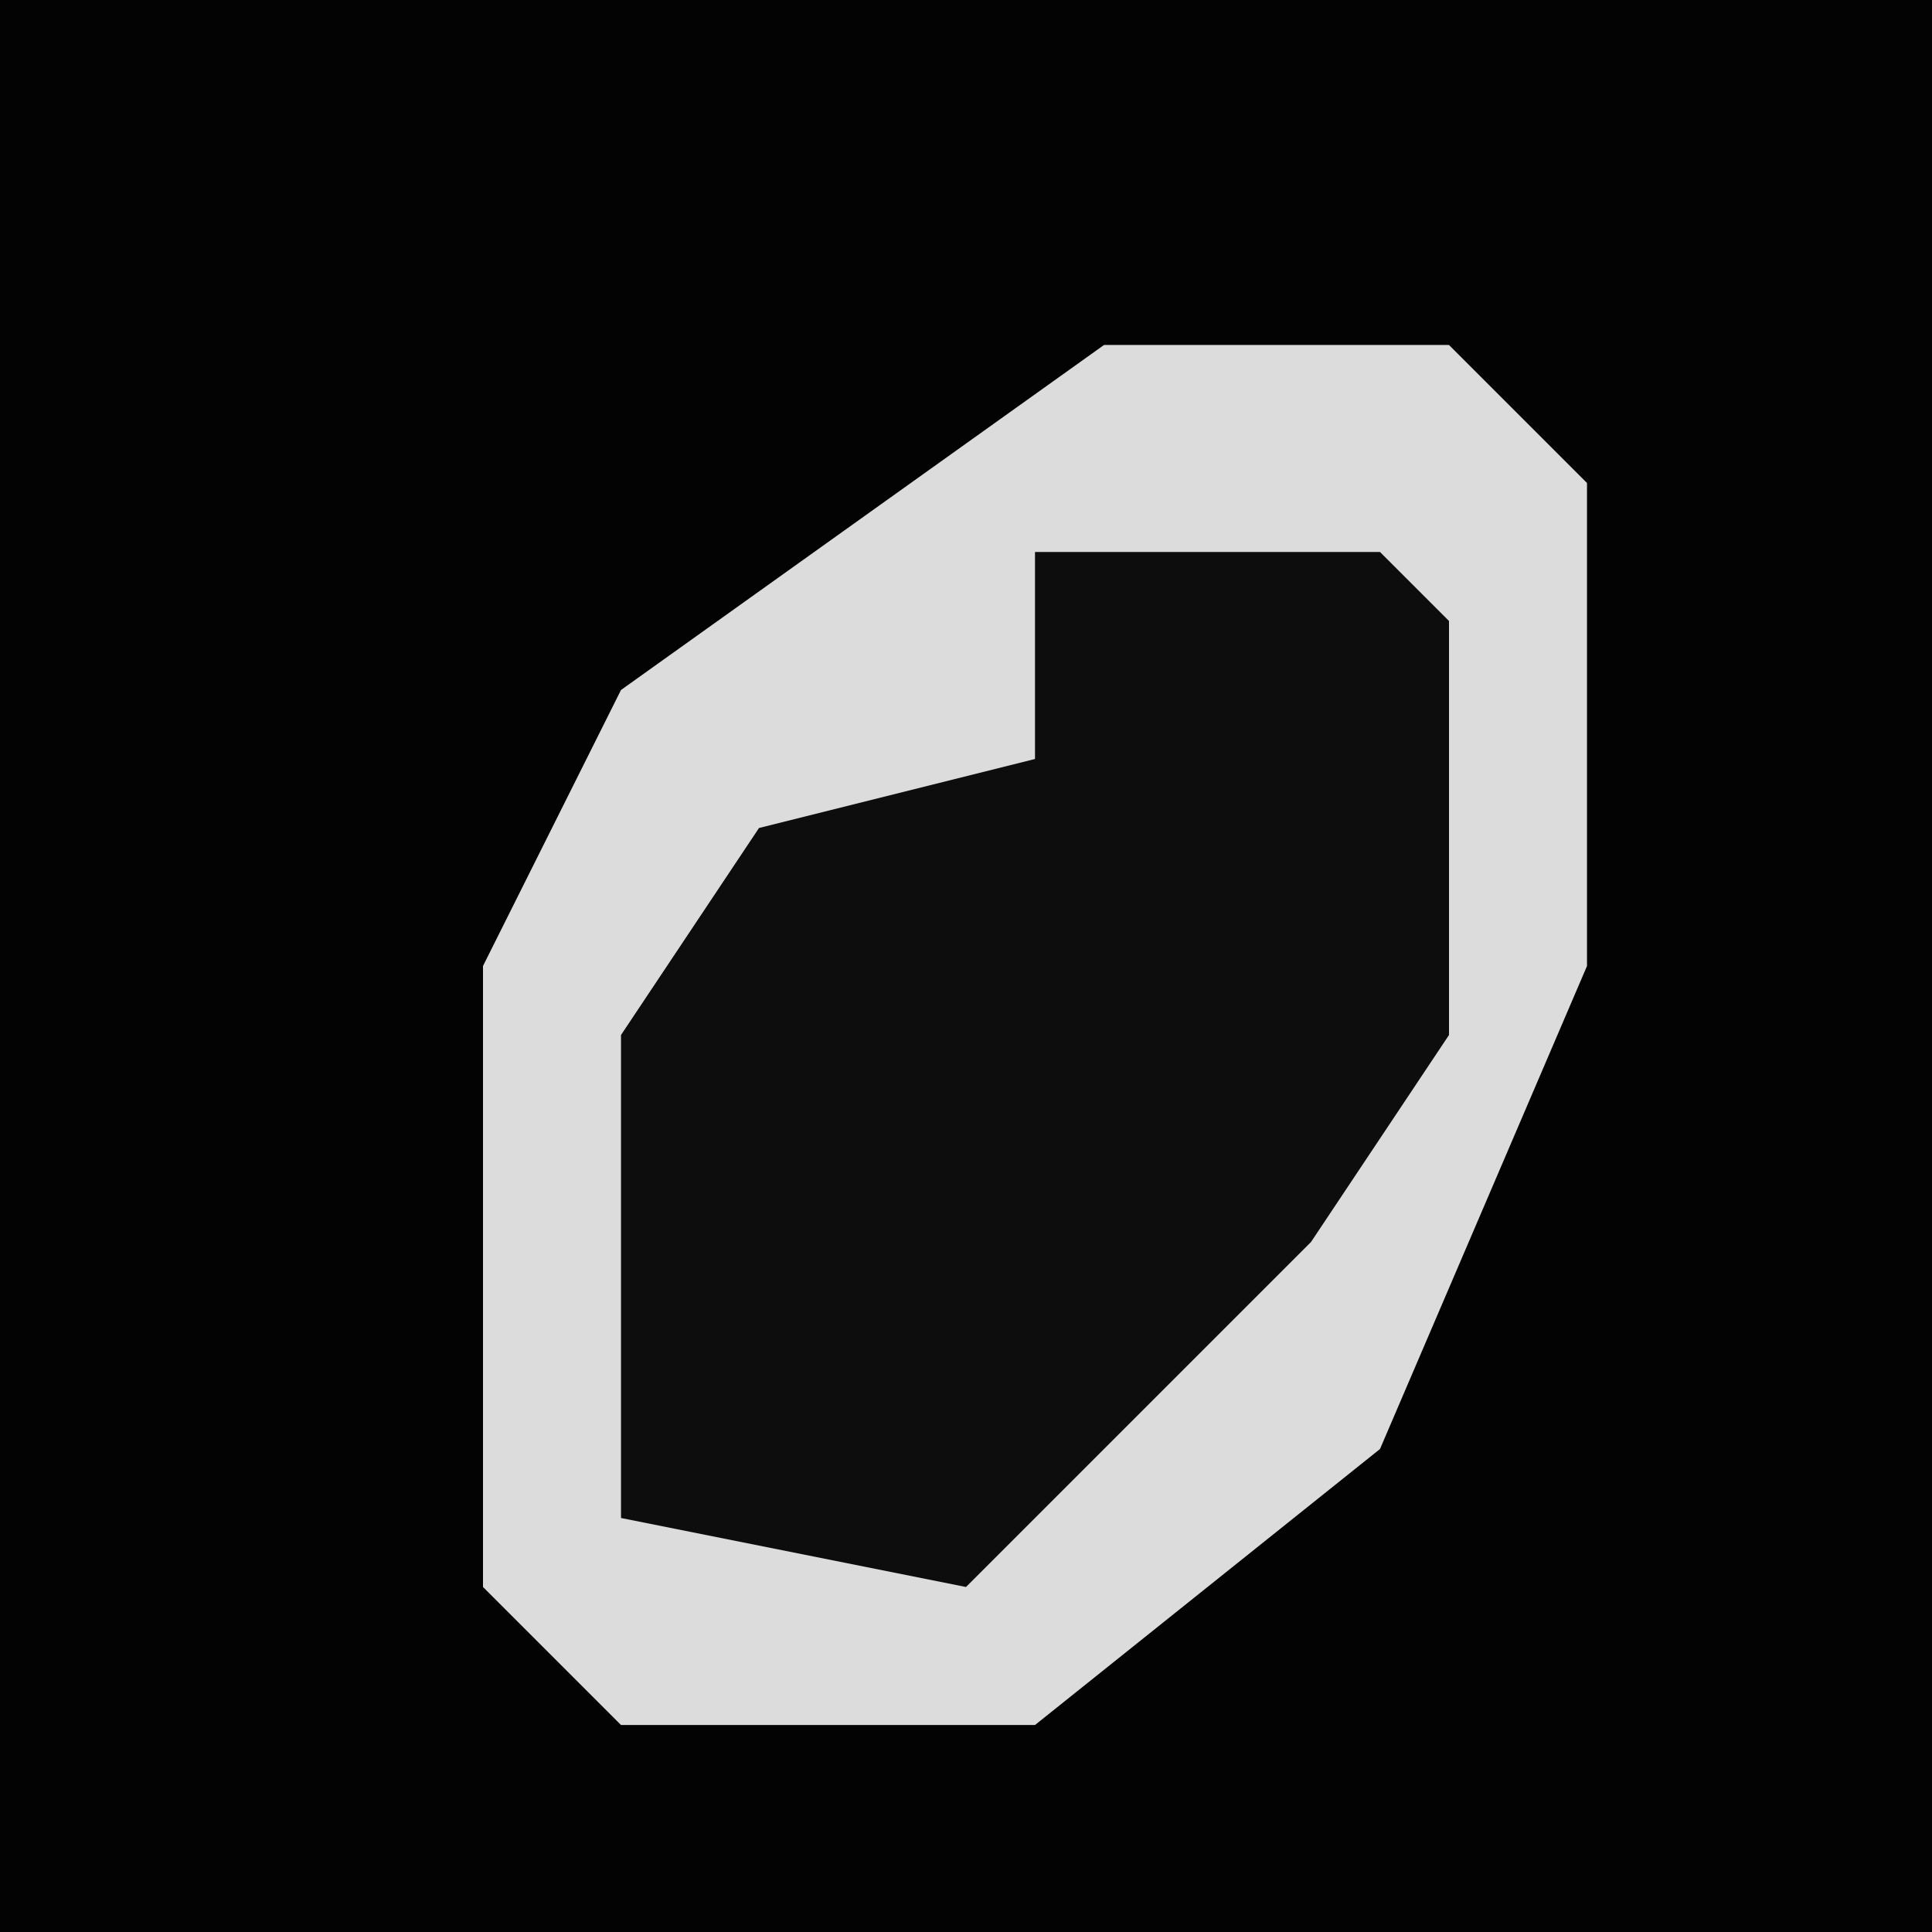 <?xml version="1.0" encoding="UTF-8"?>
<svg version="1.1" xmlns="http://www.w3.org/2000/svg" width="28" height="28">
<path d="M0,0 L28,0 L28,28 L0,28 Z " fill="#030303" transform="translate(0,0)"/>
<path d="M0,0 L5,0 L7,2 L7,9 L4,16 L-1,20 L-7,20 L-9,18 L-9,9 L-7,5 Z " fill="#0D0D0D" transform="translate(16,5)"/>
<path d="M0,0 L5,0 L7,2 L7,9 L4,16 L-1,20 L-7,20 L-9,18 L-9,9 L-7,5 Z M-1,3 L-1,6 L-5,7 L-7,10 L-7,17 L-2,18 L3,13 L5,10 L5,4 L4,3 Z " fill="#DCDCDC" transform="translate(16,5)"/>
</svg>
